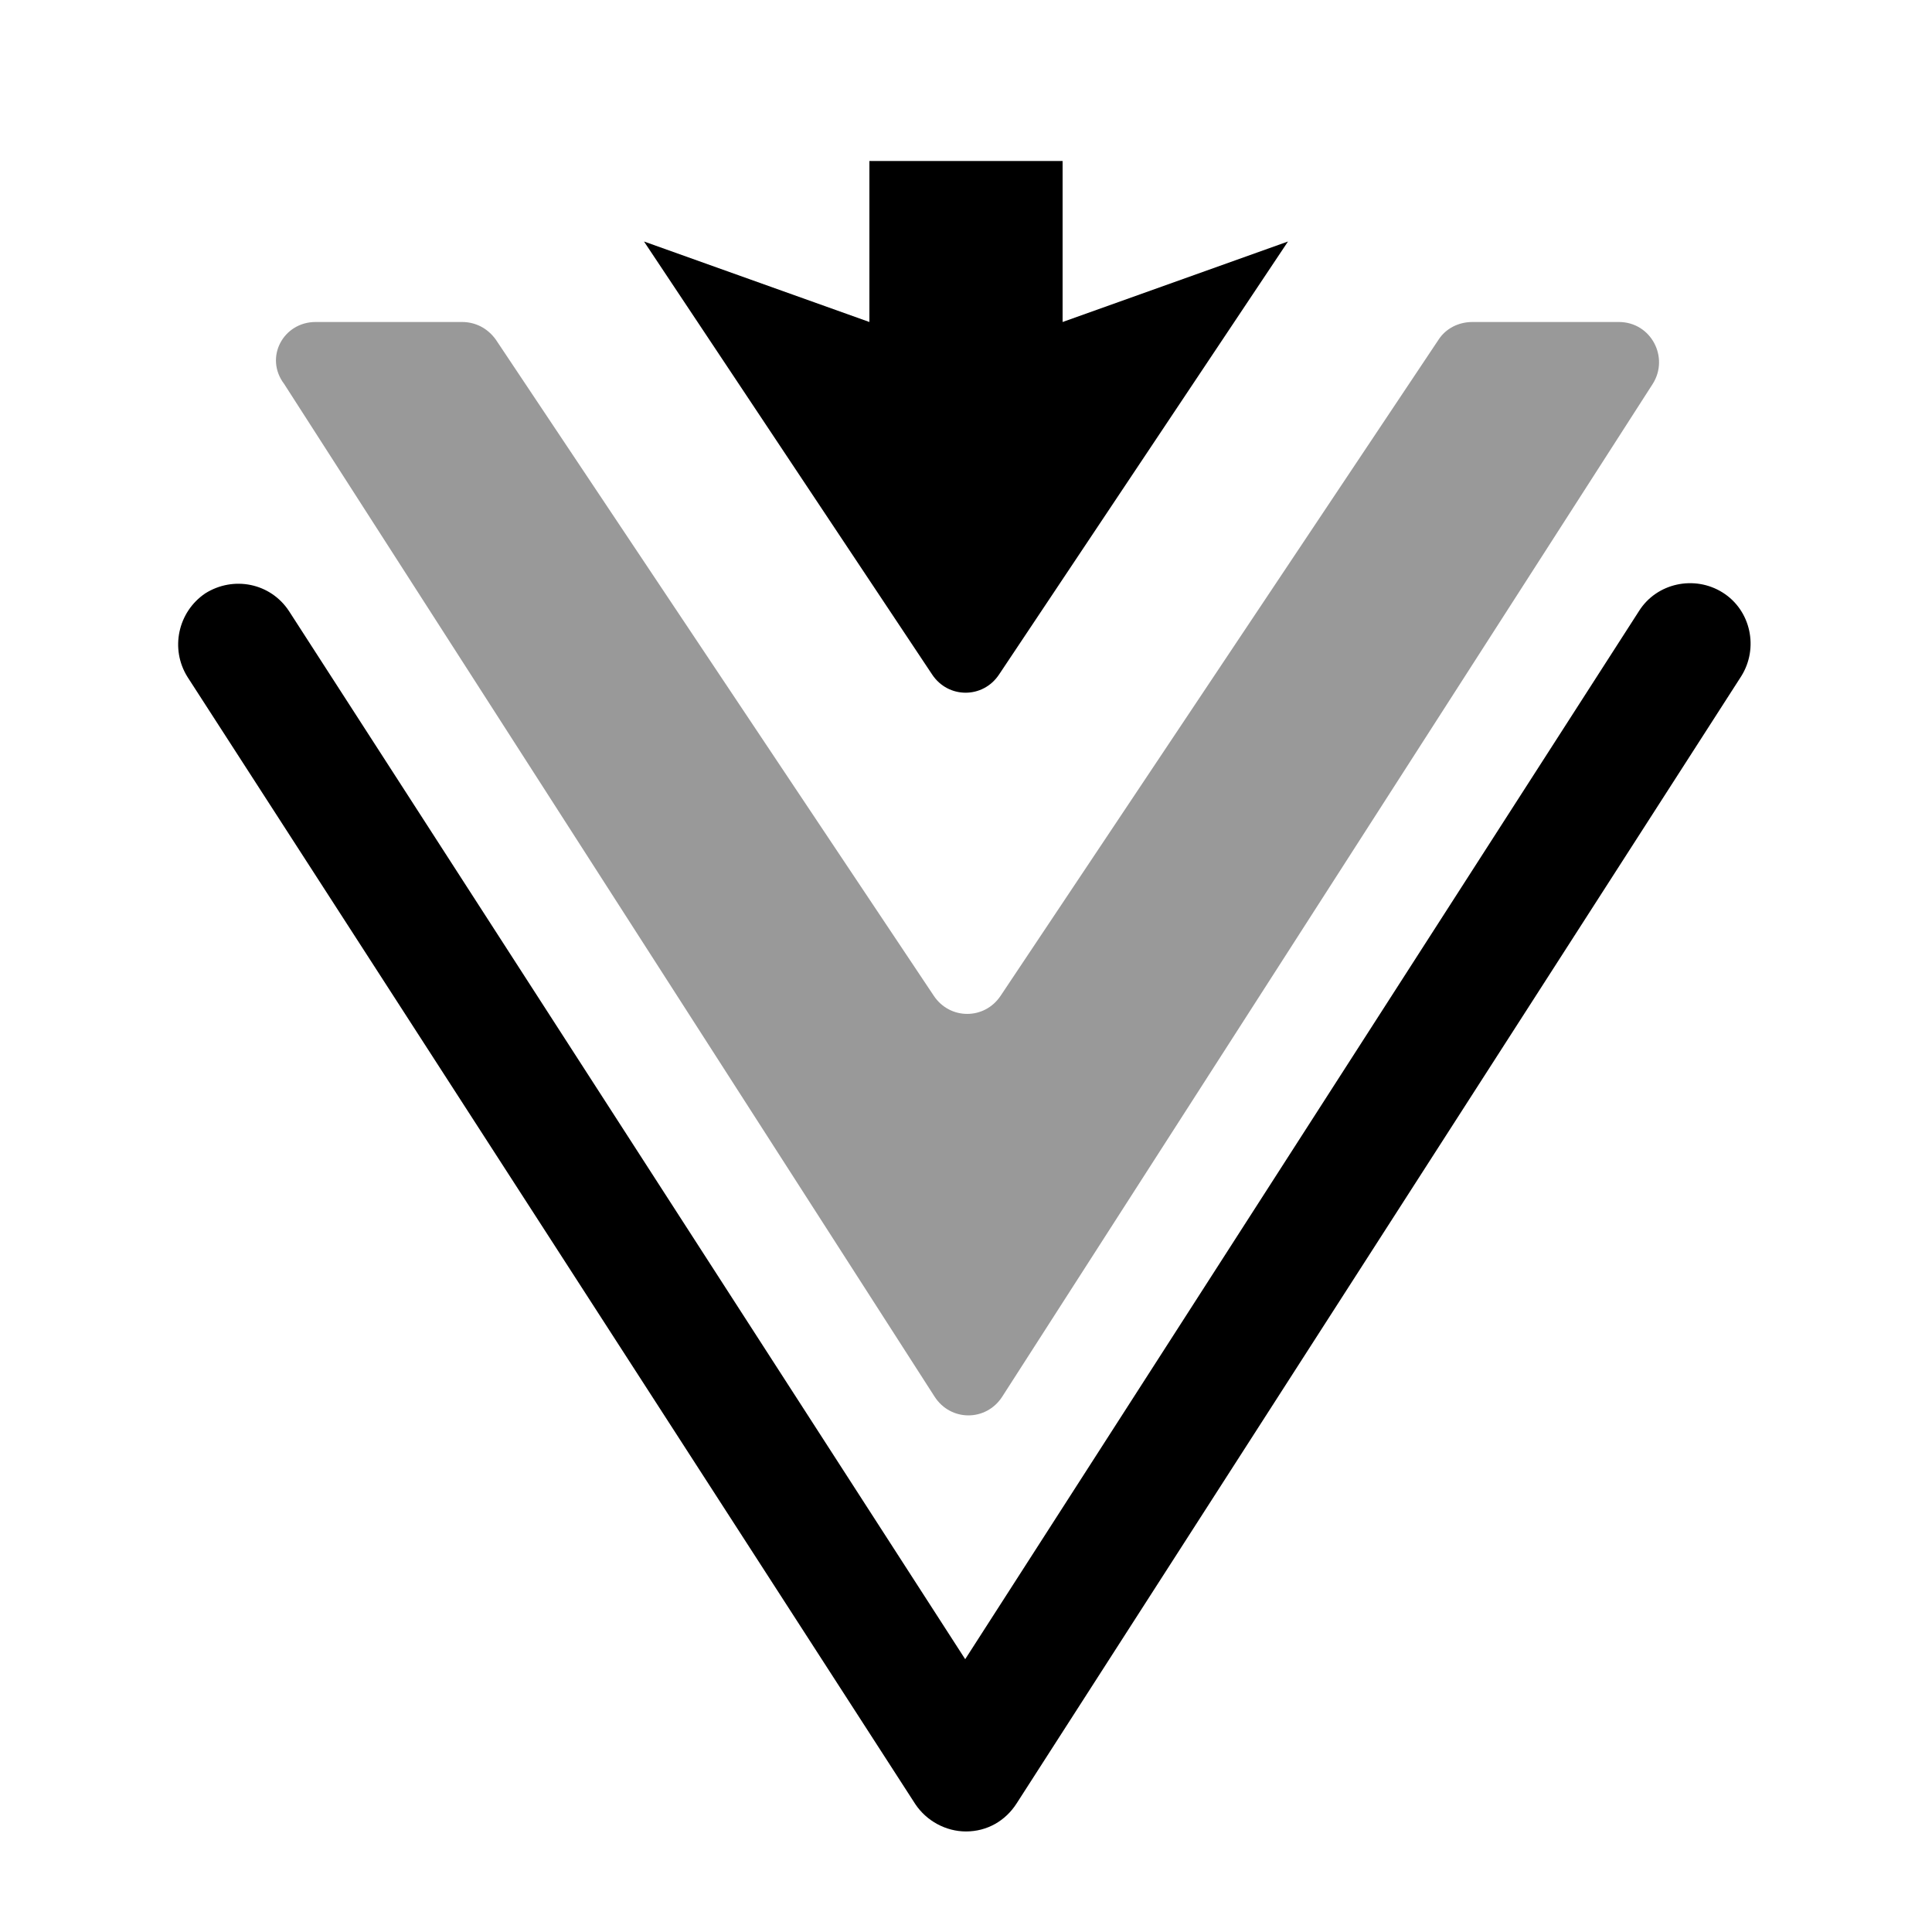 <svg width="24" height="24" viewBox="0 0 24 24"  xmlns="http://www.w3.org/2000/svg">
<path d="M12 22.751C11.75 22.751 11.51 22.621 11.37 22.411L2.33 8.411C2.11 8.061 2.21 7.601 2.55 7.371C2.9 7.151 3.36 7.241 3.59 7.591L11.99 20.611L20.36 7.591C20.58 7.241 21.05 7.141 21.4 7.361C21.75 7.581 21.85 8.051 21.63 8.401L12.63 22.401C12.49 22.621 12.26 22.751 12 22.751Z" />
<path opacity="0.4" d="M3.92 4H5.74C5.91 4 6.06 4.08 6.16 4.22L11.6 12.37C11.8 12.67 12.23 12.67 12.43 12.37L17.87 4.22C17.96 4.08 18.12 4 18.29 4H20.11C20.51 4 20.74 4.44 20.53 4.77L12.45 17.35C12.25 17.66 11.81 17.66 11.61 17.35L3.53 4.77C3.28 4.44 3.52 4 3.92 4Z" />
<path d="M8 3L11.58 8.38C11.78 8.68 12.21 8.68 12.41 8.38L16 3L13.2 4V2H10.8V4L8 3Z" />
</svg>
